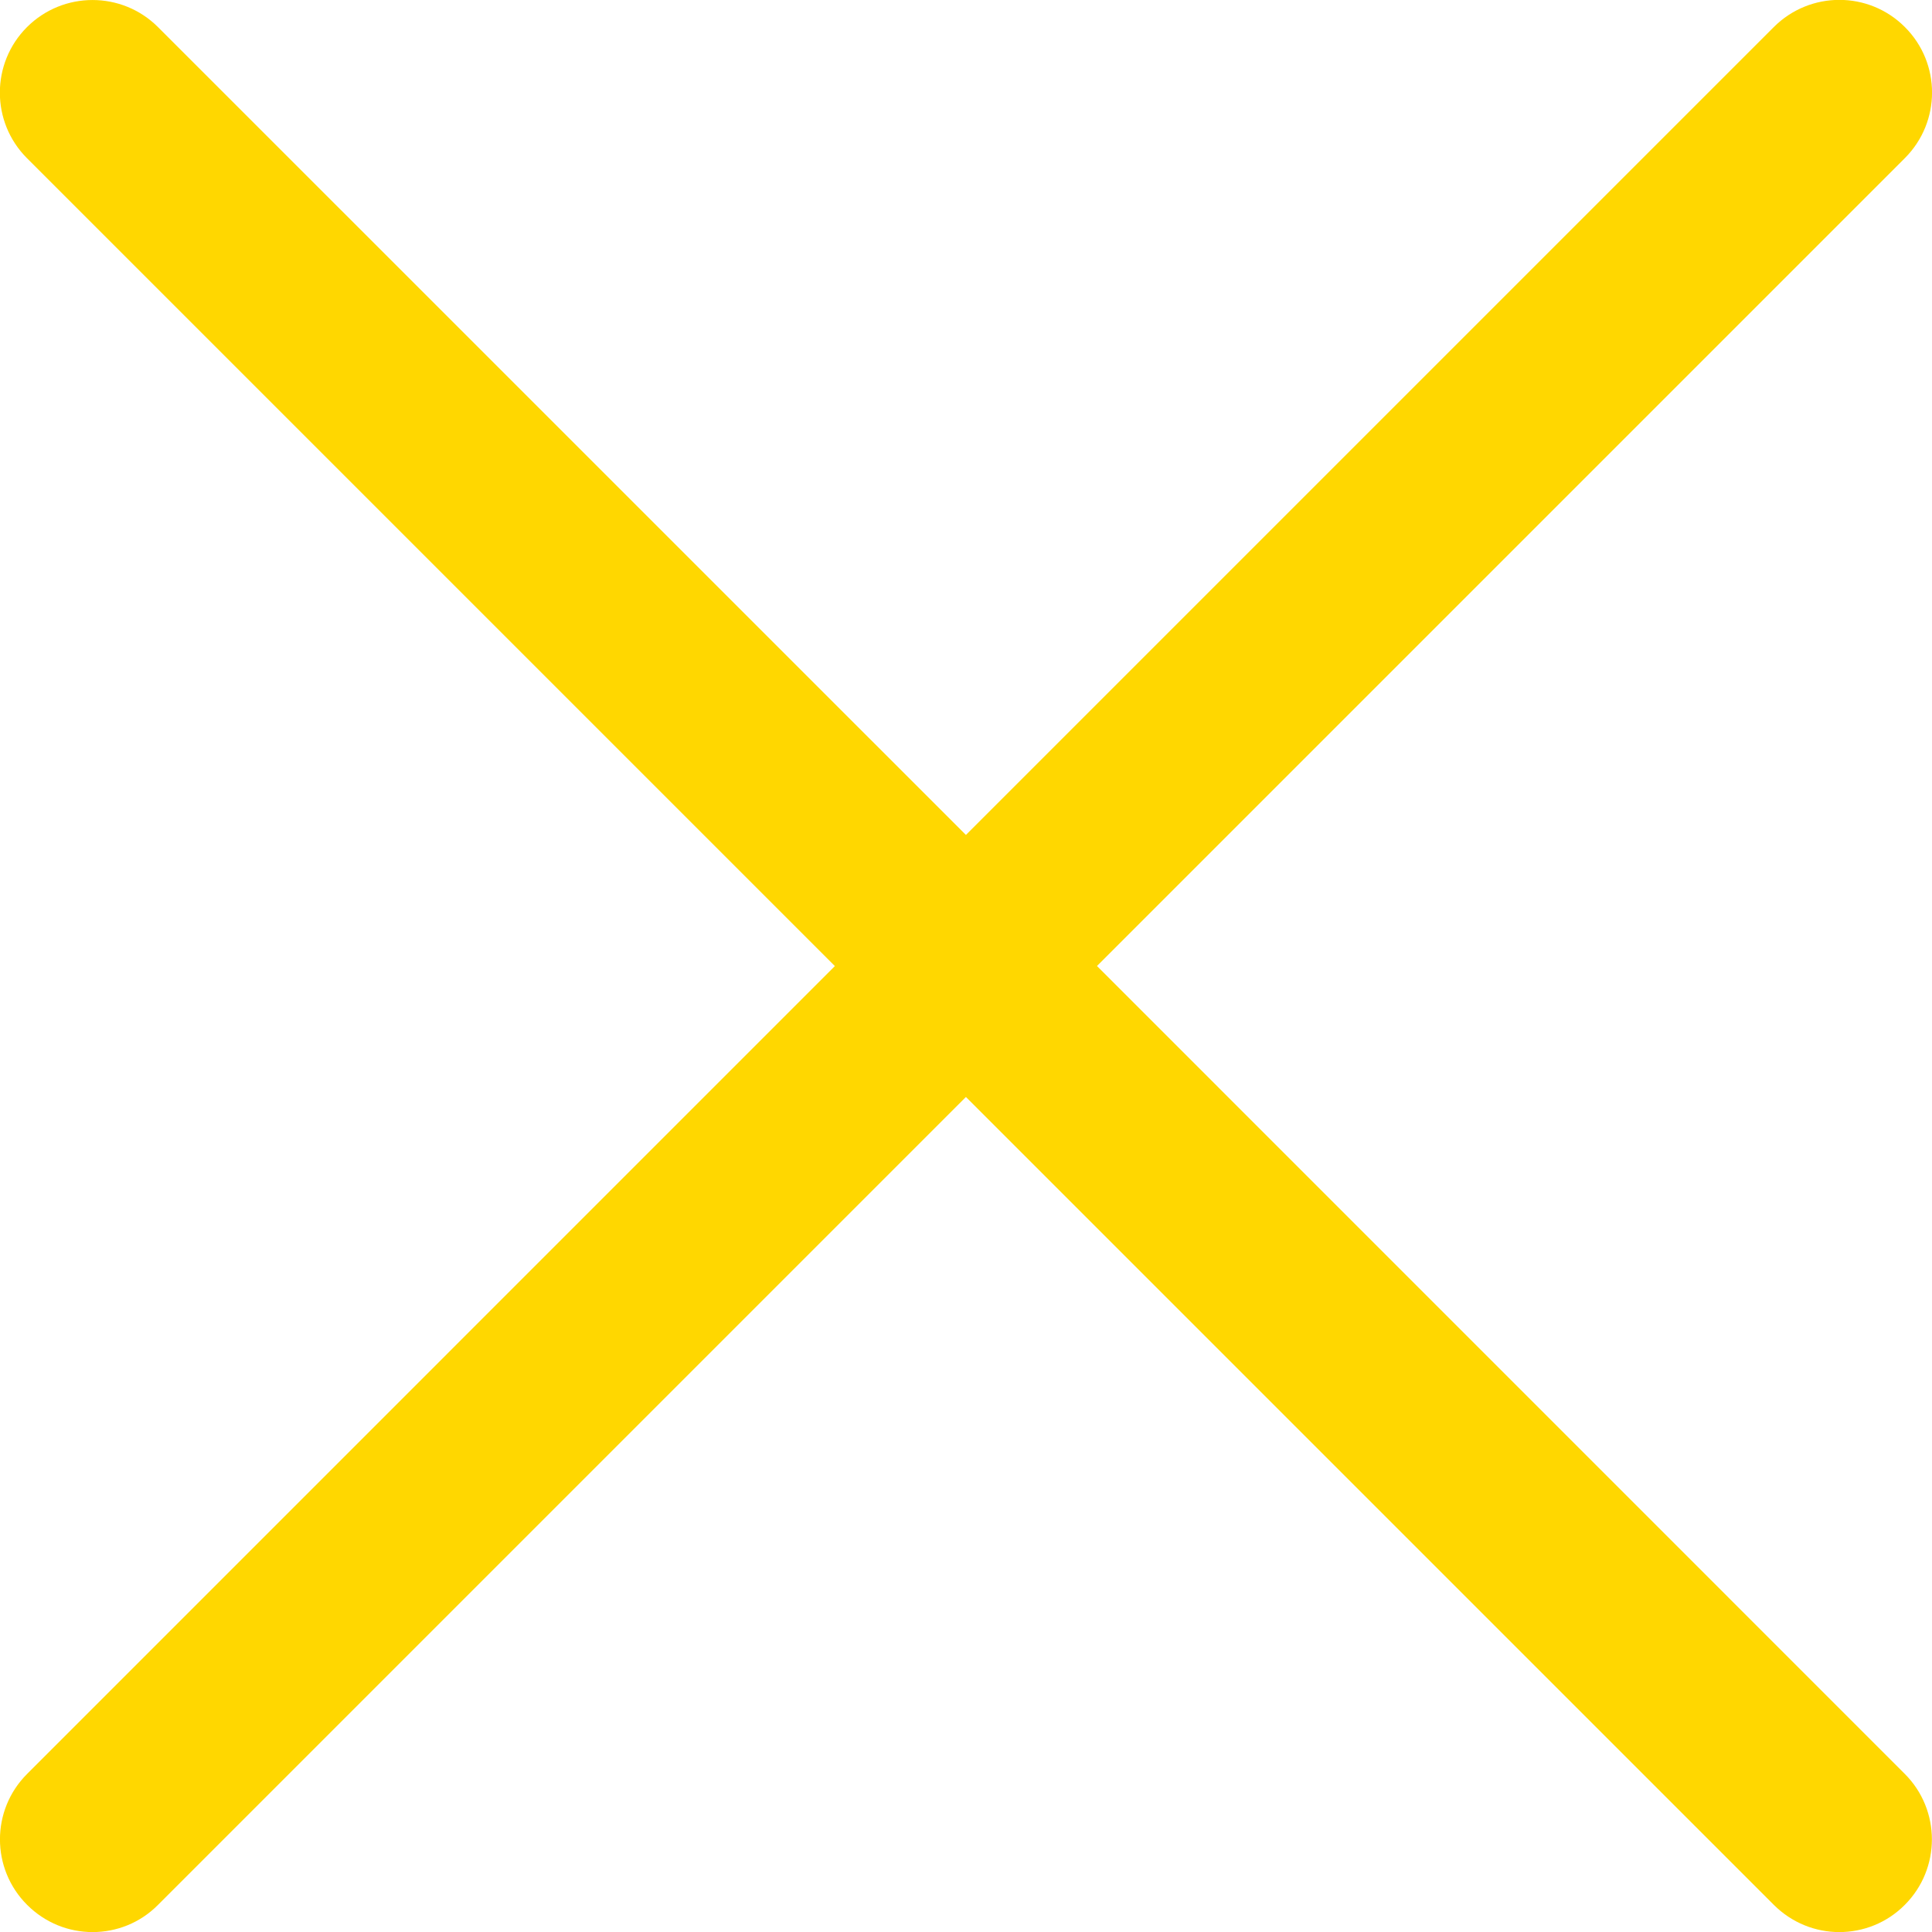 <svg width="24" height="24" viewBox="0 0 24 24" fill="none" xmlns="http://www.w3.org/2000/svg">
<g clip-path="url(#clip0)">
<path fill-rule="evenodd" clip-rule="evenodd" d="M13.627 12L23.663 1.964C24.113 1.514 24.113 0.785 23.663 0.336C23.214 -0.114 22.485 -0.114 22.035 0.336L11.999 10.372L1.963 0.337C1.514 -0.112 0.785 -0.112 0.335 0.337C-0.114 0.787 -0.114 1.515 0.335 1.965L10.371 12.001L0.337 22.036C-0.113 22.485 -0.113 23.214 0.337 23.663C0.562 23.888 0.855 24.001 1.15 24.001C1.445 24.001 1.739 23.889 1.963 23.663L11.999 13.627L22.035 23.663C22.261 23.888 22.554 24.001 22.848 24.001C23.143 24.001 23.438 23.889 23.662 23.663C24.111 23.214 24.111 22.485 23.662 22.036L13.627 12Z" fill="#FFD700"/>
</g>
<defs>
<clipPath id="clip0">
<rect width="24" height="24" fill="white"/>
</clipPath>
</defs>
</svg>
